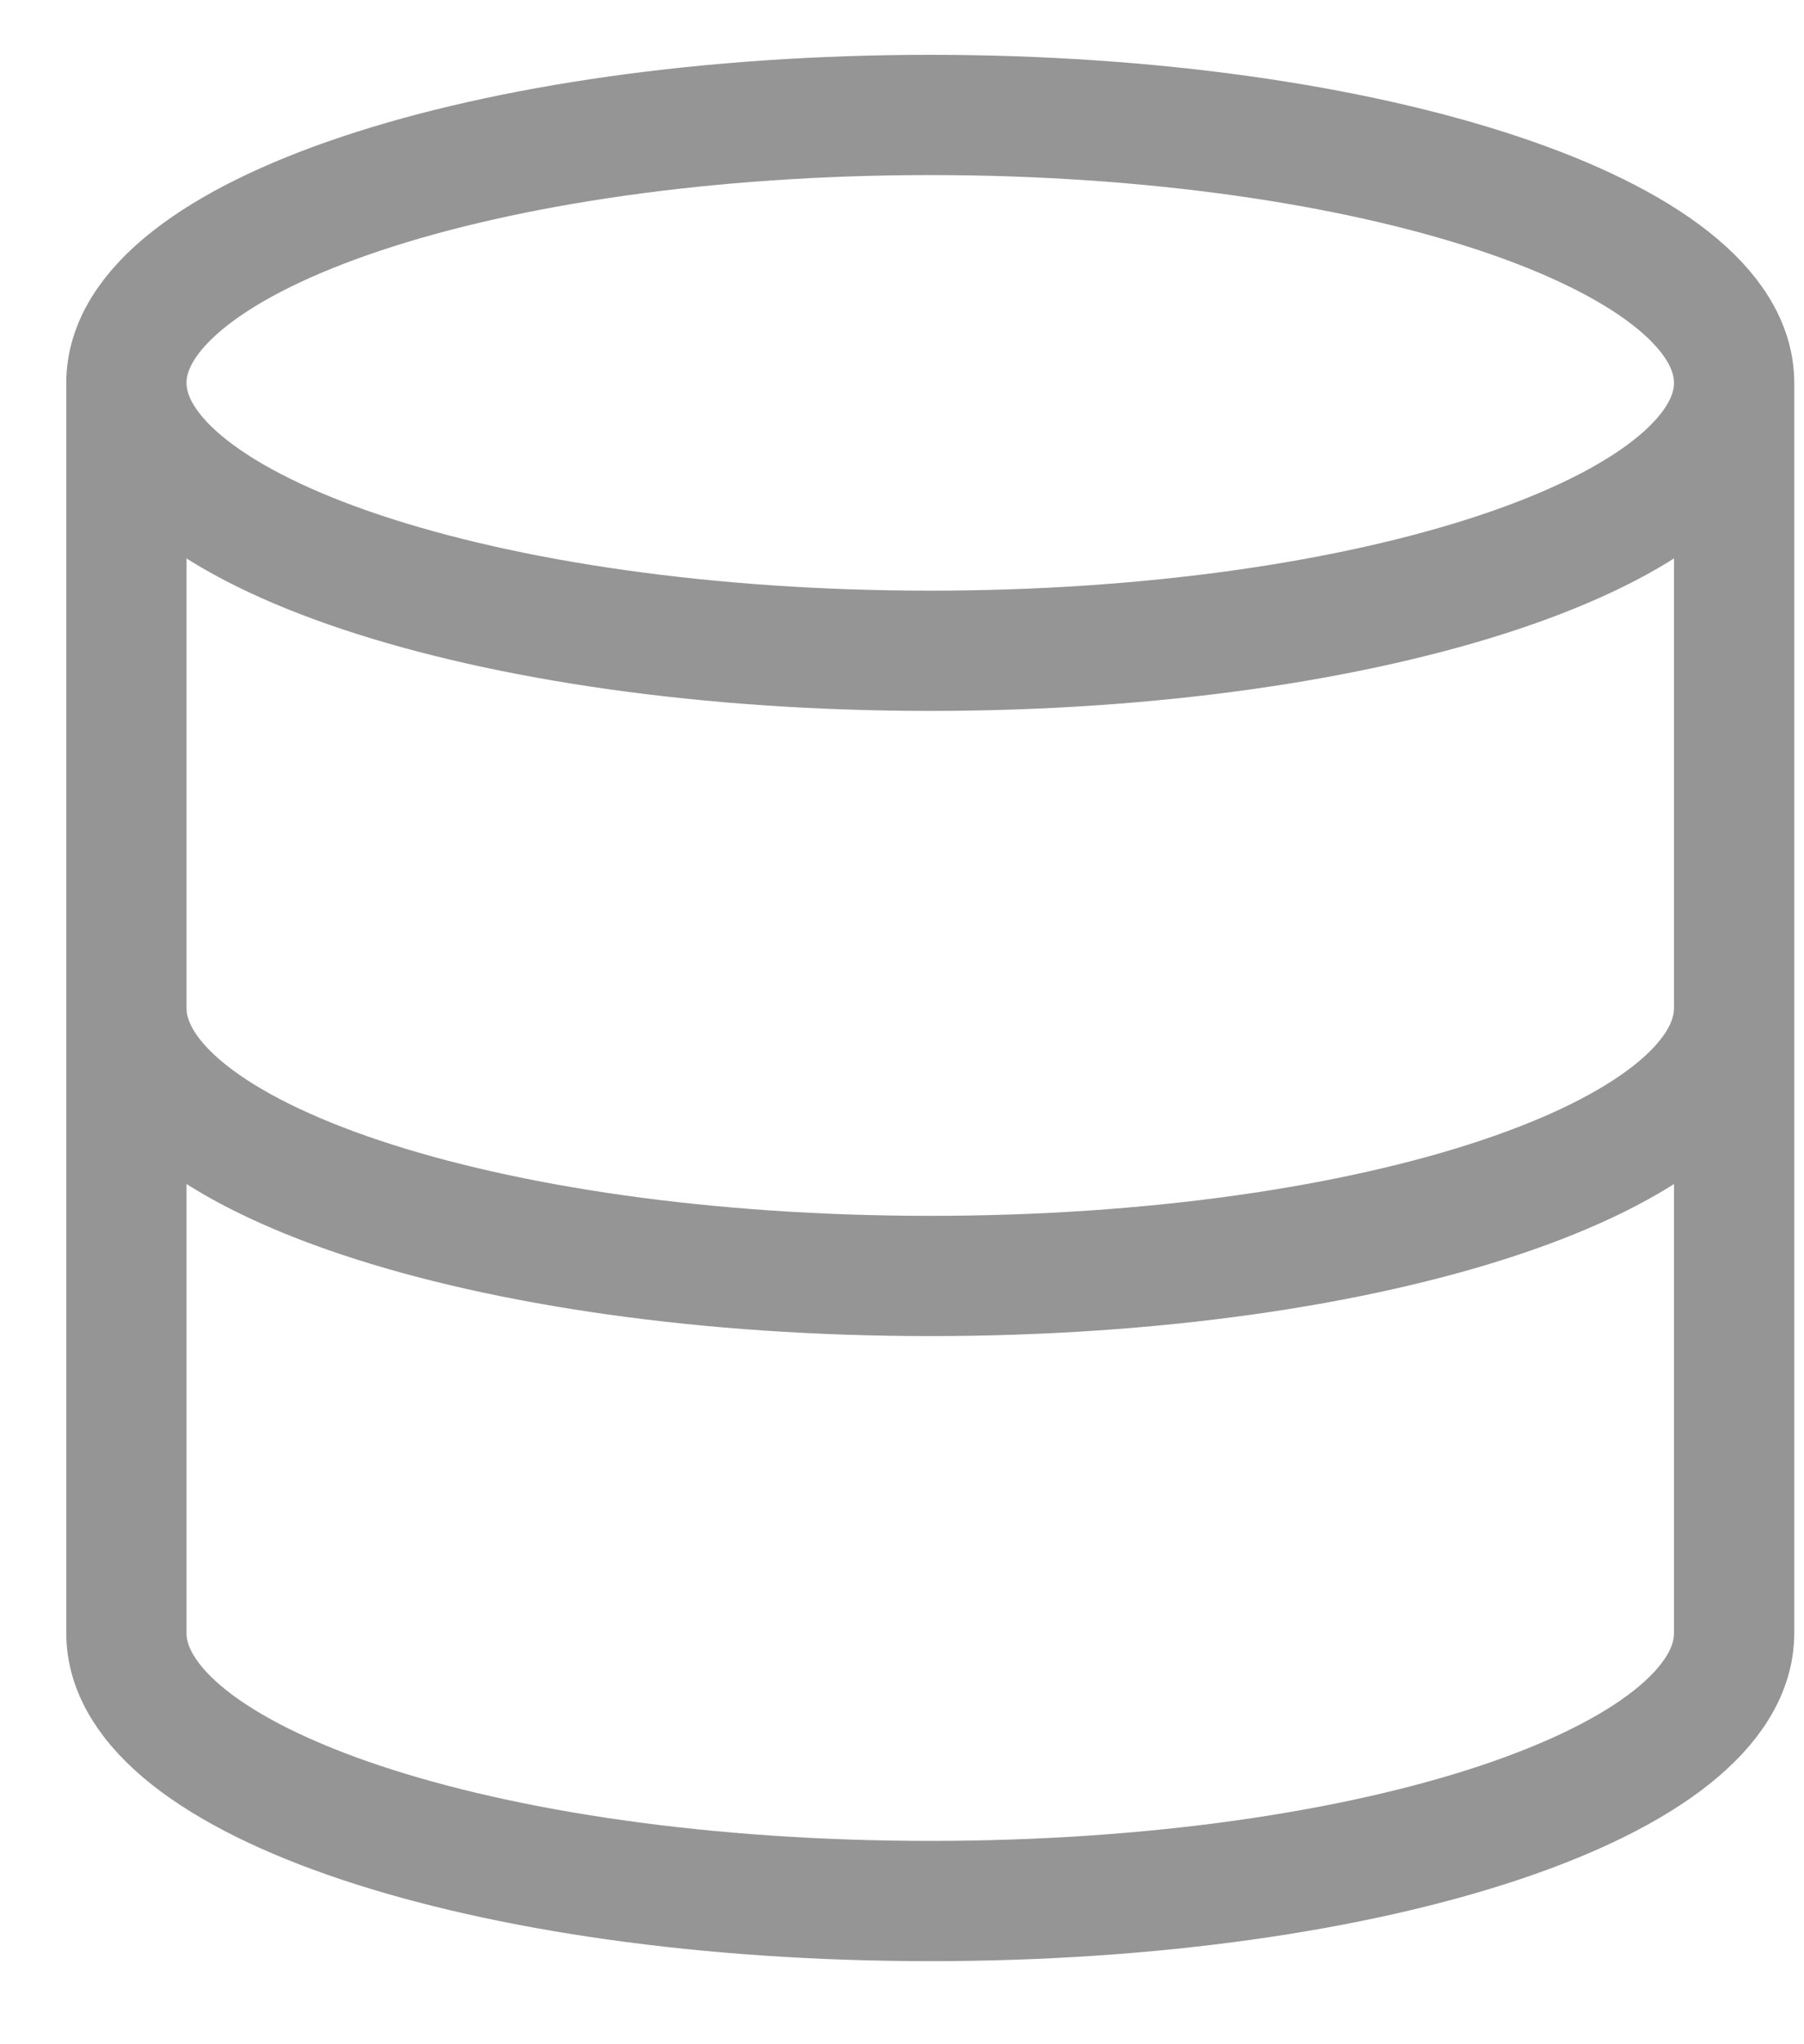 <svg width="15" height="17" viewBox="0 0 15 17" fill="none" xmlns="http://www.w3.org/2000/svg">
<path d="M14.419 3.184C14.419 4.415 11.426 5.412 7.735 5.412C4.043 5.412 1.051 4.415 1.051 3.184M14.419 3.184C14.419 1.954 11.426 0.956 7.735 0.956C4.043 0.956 1.051 1.954 1.051 3.184M14.419 3.184V13.581C14.419 14.814 11.448 15.809 7.735 15.809C4.022 15.809 1.051 14.814 1.051 13.581V3.184M14.419 8.383C14.419 9.616 11.448 10.611 7.735 10.611C4.022 10.611 1.051 9.616 1.051 8.383" stroke="#959595" stroke-linecap="round" stroke-linejoin="round"/>
</svg>
